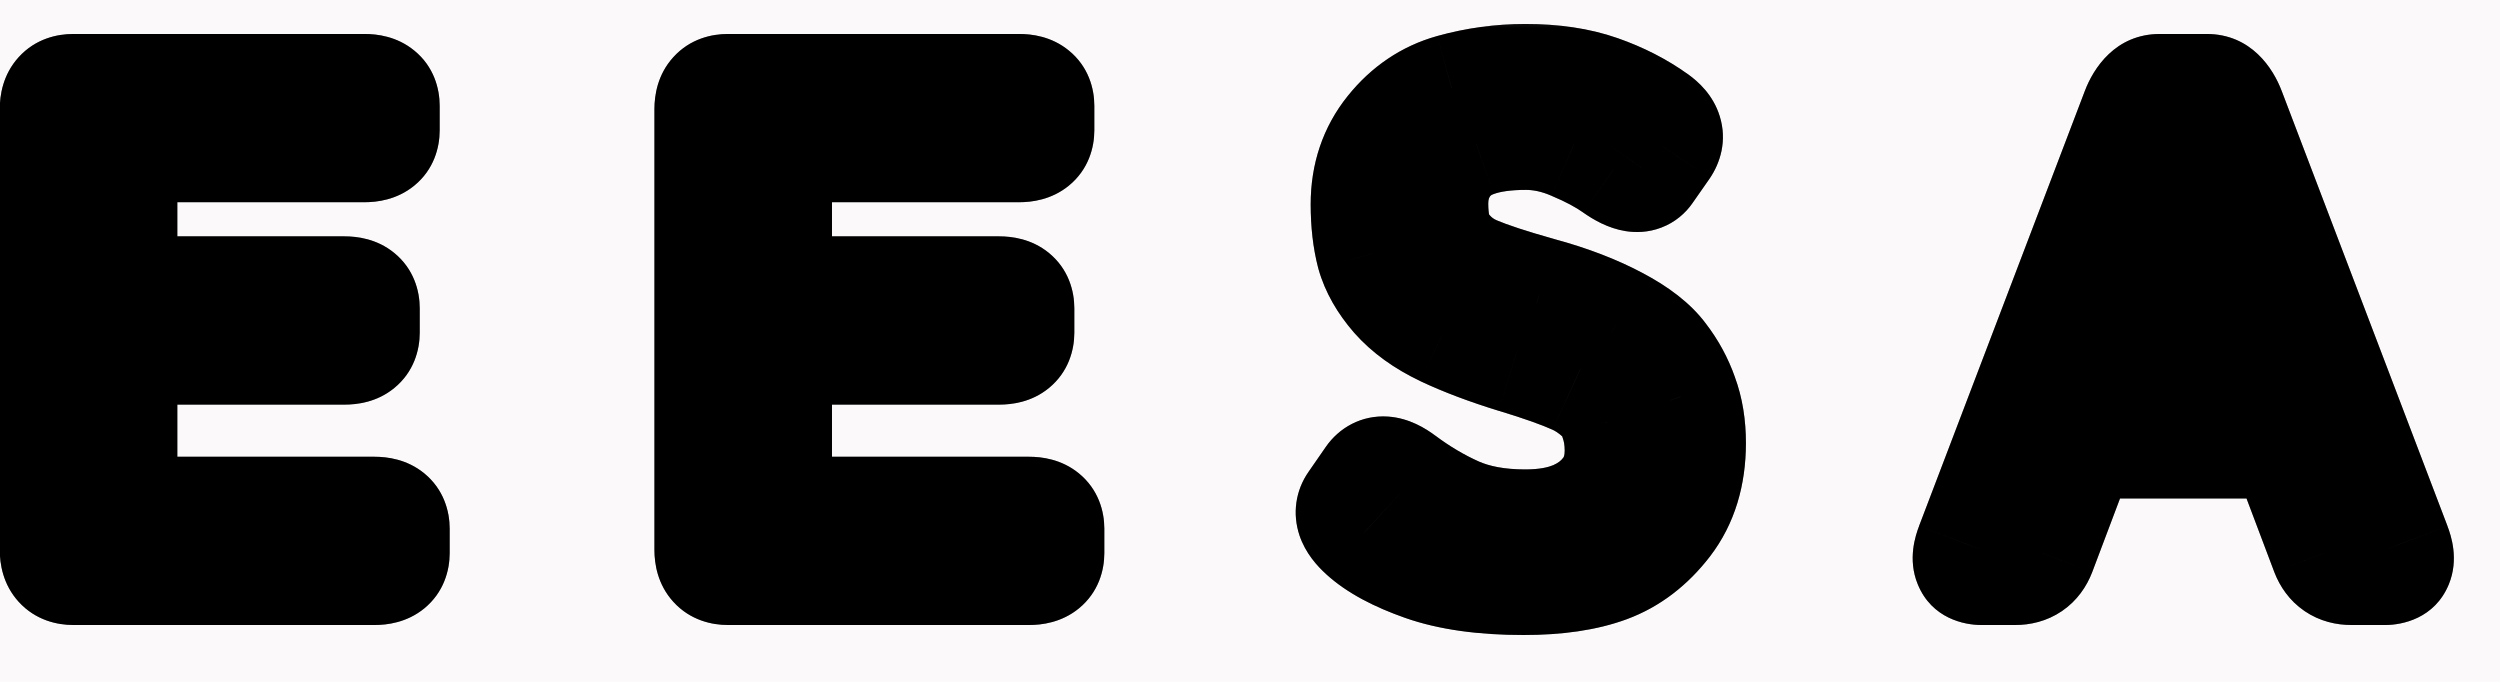 <svg width="44" height="12" viewBox="0 0 44 12" fill="none" xmlns="http://www.w3.org/2000/svg">
<rect width="44" height="12" fill="#FBF9F9"/>
<mask id="path-1-outside-1_1669_162202" maskUnits="userSpaceOnUse" x="-1" y="0" width="45" height="12" fill="black">
<rect fill="white" x="-1" width="45" height="12"/>
<path d="M1.289 10C1.094 10 0.996 9.893 0.996 9.678V1.92C0.996 1.705 1.094 1.598 1.289 1.598H6.416C6.631 1.598 6.738 1.686 6.738 1.861V2.295C6.738 2.471 6.631 2.559 6.416 2.559H2.121V5.16H6.064C6.279 5.16 6.387 5.248 6.387 5.424V5.857C6.387 6.033 6.279 6.121 6.064 6.121H2.121V9.039H6.592C6.807 9.039 6.914 9.127 6.914 9.303V9.736C6.914 9.912 6.807 10 6.592 10H1.289ZM12.81 10C12.615 10 12.518 9.893 12.518 9.678V1.92C12.518 1.705 12.615 1.598 12.81 1.598H17.937C18.152 1.598 18.26 1.686 18.26 1.861V2.295C18.26 2.471 18.152 2.559 17.937 2.559H13.643V5.16H17.586C17.801 5.16 17.908 5.248 17.908 5.424V5.857C17.908 6.033 17.801 6.121 17.586 6.121H13.643V9.039H18.113C18.328 9.039 18.436 9.127 18.436 9.303V9.736C18.436 9.912 18.328 10 18.113 10H12.81ZM24.015 9.367C23.808 9.18 23.754 9.016 23.851 8.875L24.156 8.436C24.262 8.283 24.431 8.295 24.666 8.471C24.974 8.701 25.295 8.891 25.627 9.039C25.963 9.188 26.369 9.262 26.846 9.262C27.197 9.262 27.494 9.209 27.736 9.104C27.978 8.998 28.172 8.848 28.316 8.652C28.465 8.453 28.539 8.213 28.539 7.932C28.539 7.729 28.508 7.541 28.445 7.369C28.387 7.193 28.291 7.047 28.158 6.93C28.025 6.812 27.887 6.721 27.742 6.654C27.504 6.545 27.146 6.418 26.67 6.273C26.197 6.129 25.783 5.973 25.428 5.805C25.076 5.637 24.795 5.434 24.584 5.195C24.377 4.957 24.238 4.713 24.168 4.463C24.101 4.209 24.068 3.92 24.068 3.596C24.068 3.1 24.213 2.672 24.502 2.312C24.791 1.953 25.144 1.715 25.562 1.598C25.984 1.48 26.412 1.422 26.846 1.422C27.342 1.422 27.773 1.486 28.14 1.615C28.508 1.744 28.836 1.912 29.125 2.119C29.328 2.264 29.375 2.416 29.265 2.576L28.967 3.004C28.877 3.133 28.701 3.105 28.439 2.922C28.24 2.781 27.996 2.65 27.707 2.529C27.422 2.404 27.139 2.342 26.857 2.342C26.498 2.342 26.199 2.385 25.961 2.471C25.723 2.553 25.535 2.693 25.398 2.893C25.262 3.092 25.193 3.322 25.193 3.584C25.193 3.748 25.209 3.9 25.24 4.041C25.271 4.178 25.351 4.318 25.48 4.463C25.609 4.607 25.765 4.719 25.949 4.797C26.195 4.902 26.576 5.027 27.092 5.172C27.611 5.312 28.064 5.486 28.451 5.693C28.81 5.885 29.068 6.086 29.224 6.297C29.385 6.504 29.508 6.73 29.594 6.977C29.683 7.219 29.728 7.492 29.728 7.797C29.728 8.352 29.586 8.814 29.301 9.186C29.015 9.557 28.678 9.814 28.287 9.959C27.896 10.104 27.406 10.176 26.816 10.176C26.109 10.176 25.523 10.094 25.058 9.93C24.594 9.766 24.246 9.578 24.015 9.367ZM34.869 10C34.666 10 34.613 9.871 34.711 9.613L37.629 1.955C37.718 1.717 37.847 1.598 38.015 1.598H38.836C39.004 1.598 39.133 1.717 39.222 1.955L42.14 9.613C42.238 9.871 42.185 10 41.982 10H41.385C41.178 10 41.037 9.904 40.963 9.713L40.23 7.773H36.621L35.888 9.713C35.814 9.904 35.674 10 35.467 10H34.869ZM36.99 6.812H39.861L38.965 4.469C38.883 4.25 38.8 4.008 38.718 3.742C38.64 3.477 38.547 3.1 38.437 2.611H38.414C38.304 3.1 38.209 3.477 38.127 3.742C38.049 4.008 37.968 4.25 37.886 4.469L36.99 6.812Z"/>
</mask>
<path d="M1.289 10C1.094 10 0.996 9.893 0.996 9.678V1.92C0.996 1.705 1.094 1.598 1.289 1.598H6.416C6.631 1.598 6.738 1.686 6.738 1.861V2.295C6.738 2.471 6.631 2.559 6.416 2.559H2.121V5.16H6.064C6.279 5.16 6.387 5.248 6.387 5.424V5.857C6.387 6.033 6.279 6.121 6.064 6.121H2.121V9.039H6.592C6.807 9.039 6.914 9.127 6.914 9.303V9.736C6.914 9.912 6.807 10 6.592 10H1.289ZM12.81 10C12.615 10 12.518 9.893 12.518 9.678V1.92C12.518 1.705 12.615 1.598 12.81 1.598H17.937C18.152 1.598 18.26 1.686 18.26 1.861V2.295C18.26 2.471 18.152 2.559 17.937 2.559H13.643V5.16H17.586C17.801 5.16 17.908 5.248 17.908 5.424V5.857C17.908 6.033 17.801 6.121 17.586 6.121H13.643V9.039H18.113C18.328 9.039 18.436 9.127 18.436 9.303V9.736C18.436 9.912 18.328 10 18.113 10H12.81ZM24.015 9.367C23.808 9.18 23.754 9.016 23.851 8.875L24.156 8.436C24.262 8.283 24.431 8.295 24.666 8.471C24.974 8.701 25.295 8.891 25.627 9.039C25.963 9.188 26.369 9.262 26.846 9.262C27.197 9.262 27.494 9.209 27.736 9.104C27.978 8.998 28.172 8.848 28.316 8.652C28.465 8.453 28.539 8.213 28.539 7.932C28.539 7.729 28.508 7.541 28.445 7.369C28.387 7.193 28.291 7.047 28.158 6.93C28.025 6.812 27.887 6.721 27.742 6.654C27.504 6.545 27.146 6.418 26.67 6.273C26.197 6.129 25.783 5.973 25.428 5.805C25.076 5.637 24.795 5.434 24.584 5.195C24.377 4.957 24.238 4.713 24.168 4.463C24.101 4.209 24.068 3.92 24.068 3.596C24.068 3.1 24.213 2.672 24.502 2.312C24.791 1.953 25.144 1.715 25.562 1.598C25.984 1.48 26.412 1.422 26.846 1.422C27.342 1.422 27.773 1.486 28.14 1.615C28.508 1.744 28.836 1.912 29.125 2.119C29.328 2.264 29.375 2.416 29.265 2.576L28.967 3.004C28.877 3.133 28.701 3.105 28.439 2.922C28.24 2.781 27.996 2.65 27.707 2.529C27.422 2.404 27.139 2.342 26.857 2.342C26.498 2.342 26.199 2.385 25.961 2.471C25.723 2.553 25.535 2.693 25.398 2.893C25.262 3.092 25.193 3.322 25.193 3.584C25.193 3.748 25.209 3.9 25.24 4.041C25.271 4.178 25.351 4.318 25.48 4.463C25.609 4.607 25.765 4.719 25.949 4.797C26.195 4.902 26.576 5.027 27.092 5.172C27.611 5.312 28.064 5.486 28.451 5.693C28.81 5.885 29.068 6.086 29.224 6.297C29.385 6.504 29.508 6.73 29.594 6.977C29.683 7.219 29.728 7.492 29.728 7.797C29.728 8.352 29.586 8.814 29.301 9.186C29.015 9.557 28.678 9.814 28.287 9.959C27.896 10.104 27.406 10.176 26.816 10.176C26.109 10.176 25.523 10.094 25.058 9.93C24.594 9.766 24.246 9.578 24.015 9.367ZM34.869 10C34.666 10 34.613 9.871 34.711 9.613L37.629 1.955C37.718 1.717 37.847 1.598 38.015 1.598H38.836C39.004 1.598 39.133 1.717 39.222 1.955L42.14 9.613C42.238 9.871 42.185 10 41.982 10H41.385C41.178 10 41.037 9.904 40.963 9.713L40.23 7.773H36.621L35.888 9.713C35.814 9.904 35.674 10 35.467 10H34.869ZM36.99 6.812H39.861L38.965 4.469C38.883 4.25 38.8 4.008 38.718 3.742C38.64 3.477 38.547 3.1 38.437 2.611H38.414C38.304 3.1 38.209 3.477 38.127 3.742C38.049 4.008 37.968 4.25 37.886 4.469L36.99 6.812Z" fill="#FBF9F9"/>
<path d="M2.121 2.559V1.559H1.121V2.559H2.121ZM2.121 5.16H1.121V6.16H2.121V5.16ZM2.121 6.121V5.121H1.121V6.121H2.121ZM2.121 9.039H1.121V10.039H2.121V9.039ZM1.289 9C1.371 9 1.61 9.027 1.809 9.247C1.993 9.448 1.996 9.653 1.996 9.678H-0.004C-0.004 9.917 0.048 10.283 0.329 10.592C0.627 10.919 1.011 11 1.289 11V9ZM1.996 9.678V1.92H-0.004V9.678H1.996ZM1.996 1.92C1.996 1.944 1.993 2.149 1.809 2.351C1.61 2.571 1.371 2.598 1.289 2.598V0.598C1.011 0.598 0.627 0.678 0.329 1.006C0.048 1.315 -0.004 1.681 -0.004 1.92H1.996ZM1.289 2.598H6.416V0.598H1.289V2.598ZM6.416 2.598C6.413 2.598 6.224 2.601 6.024 2.438C5.786 2.243 5.738 1.986 5.738 1.861H7.738C7.738 1.56 7.637 1.172 7.291 0.89C6.984 0.638 6.634 0.598 6.416 0.598V2.598ZM5.738 1.861V2.295H7.738V1.861H5.738ZM5.738 2.295C5.738 2.17 5.786 1.914 6.024 1.719C6.224 1.555 6.413 1.559 6.416 1.559V3.559C6.634 3.559 6.984 3.518 7.291 3.267C7.637 2.984 7.738 2.596 7.738 2.295H5.738ZM6.416 1.559H2.121V3.559H6.416V1.559ZM1.121 2.559V5.16H3.121V2.559H1.121ZM2.121 6.16H6.064V4.16H2.121V6.16ZM6.064 6.16C6.061 6.16 5.873 6.164 5.673 6C5.435 5.805 5.387 5.549 5.387 5.424H7.387C7.387 5.123 7.285 4.735 6.939 4.452C6.632 4.201 6.283 4.16 6.064 4.16V6.16ZM5.387 5.424V5.857H7.387V5.424H5.387ZM5.387 5.857C5.387 5.732 5.435 5.476 5.673 5.281C5.873 5.118 6.061 5.121 6.064 5.121V7.121C6.283 7.121 6.632 7.081 6.939 6.829C7.285 6.546 7.387 6.158 7.387 5.857H5.387ZM6.064 5.121H2.121V7.121H6.064V5.121ZM1.121 6.121V9.039H3.121V6.121H1.121ZM2.121 10.039H6.592V8.039H2.121V10.039ZM6.592 10.039C6.588 10.039 6.4 10.042 6.2 9.879C5.962 9.684 5.914 9.428 5.914 9.303H7.914C7.914 9.002 7.812 8.614 7.467 8.331C7.16 8.08 6.81 8.039 6.592 8.039V10.039ZM5.914 9.303V9.736H7.914V9.303H5.914ZM5.914 9.736C5.914 9.611 5.962 9.355 6.2 9.16C6.4 8.997 6.588 9 6.592 9V11C6.81 11 7.16 10.959 7.467 10.708C7.812 10.425 7.914 10.037 7.914 9.736H5.914ZM6.592 9H1.289V11H6.592V9ZM13.643 2.559V1.559H12.643V2.559H13.643ZM13.643 5.16H12.643V6.16H13.643V5.16ZM13.643 6.121V5.121H12.643V6.121H13.643ZM13.643 9.039H12.643V10.039H13.643V9.039ZM12.81 9C12.893 9 13.131 9.027 13.331 9.247C13.514 9.448 13.518 9.653 13.518 9.678H11.518C11.518 9.917 11.57 10.283 11.851 10.592C12.148 10.919 12.533 11 12.81 11V9ZM13.518 9.678V1.92H11.518V9.678H13.518ZM13.518 1.92C13.518 1.944 13.514 2.149 13.331 2.351C13.131 2.571 12.893 2.598 12.81 2.598V0.598C12.533 0.598 12.148 0.678 11.851 1.006C11.57 1.315 11.518 1.681 11.518 1.92H13.518ZM12.81 2.598H17.937V0.598H12.81V2.598ZM17.937 2.598C17.934 2.598 17.746 2.601 17.546 2.438C17.308 2.243 17.26 1.986 17.26 1.861H19.26C19.26 1.56 19.158 1.172 18.812 0.89C18.505 0.638 18.156 0.598 17.937 0.598V2.598ZM17.26 1.861V2.295H19.26V1.861H17.26ZM17.26 2.295C17.26 2.17 17.308 1.914 17.546 1.719C17.746 1.555 17.934 1.559 17.937 1.559V3.559C18.156 3.559 18.505 3.518 18.812 3.267C19.158 2.984 19.26 2.596 19.26 2.295H17.26ZM17.937 1.559H13.643V3.559H17.937V1.559ZM12.643 2.559V5.16H14.643V2.559H12.643ZM13.643 6.16H17.586V4.16H13.643V6.16ZM17.586 6.16C17.582 6.16 17.394 6.164 17.194 6C16.956 5.805 16.908 5.549 16.908 5.424H18.908C18.908 5.123 18.806 4.735 18.461 4.452C18.154 4.201 17.804 4.16 17.586 4.16V6.16ZM16.908 5.424V5.857H18.908V5.424H16.908ZM16.908 5.857C16.908 5.732 16.956 5.476 17.194 5.281C17.394 5.118 17.582 5.121 17.586 5.121V7.121C17.804 7.121 18.154 7.081 18.461 6.829C18.806 6.546 18.908 6.158 18.908 5.857H16.908ZM17.586 5.121H13.643V7.121H17.586V5.121ZM12.643 6.121V9.039H14.643V6.121H12.643ZM13.643 10.039H18.113V8.039H13.643V10.039ZM18.113 10.039C18.11 10.039 17.922 10.042 17.722 9.879C17.483 9.684 17.436 9.428 17.436 9.303H19.436C19.436 9.002 19.334 8.614 18.988 8.331C18.681 8.08 18.331 8.039 18.113 8.039V10.039ZM17.436 9.303V9.736H19.436V9.303H17.436ZM17.436 9.736C17.436 9.611 17.483 9.355 17.722 9.16C17.922 8.997 18.11 9 18.113 9V11C18.331 11 18.681 10.959 18.988 10.708C19.334 10.425 19.436 10.037 19.436 9.736H17.436ZM18.113 9H12.81V11H18.113V9ZM24.015 9.367L24.691 8.63L24.687 8.626L24.015 9.367ZM23.851 8.875L24.673 9.445L24.673 9.445L23.851 8.875ZM24.156 8.436L24.978 9.005L24.978 9.005L24.156 8.436ZM24.666 8.471L24.066 9.271L24.067 9.272L24.666 8.471ZM25.627 9.039L25.219 9.952L25.223 9.954L25.627 9.039ZM28.316 8.652L27.514 8.055L27.512 8.057L28.316 8.652ZM28.445 7.369L27.497 7.685L27.501 7.698L27.505 7.711L28.445 7.369ZM27.742 6.654L28.16 5.746L28.159 5.745L27.742 6.654ZM26.67 6.273L26.377 7.23L26.38 7.23L26.67 6.273ZM25.428 5.805L24.997 6.707L25 6.709L25.428 5.805ZM24.584 5.195L23.829 5.851L23.835 5.858L24.584 5.195ZM24.168 4.463L23.2 4.716L23.203 4.725L23.205 4.734L24.168 4.463ZM25.562 1.598L25.295 0.634L25.292 0.635L25.562 1.598ZM29.125 2.119L28.543 2.932L28.545 2.934L29.125 2.119ZM29.265 2.576L30.085 3.149L30.091 3.14L29.265 2.576ZM28.967 3.004L28.147 2.431L28.146 2.432L28.967 3.004ZM28.439 2.922L27.863 3.739L27.865 3.741L28.439 2.922ZM27.707 2.529L27.305 3.445L27.313 3.448L27.32 3.452L27.707 2.529ZM25.961 2.471L26.286 3.416L26.293 3.414L26.3 3.411L25.961 2.471ZM25.24 4.041L24.264 4.258L24.265 4.264L25.24 4.041ZM25.949 4.797L26.343 3.878L26.341 3.877L25.949 4.797ZM27.092 5.172L26.822 6.135L26.83 6.137L27.092 5.172ZM28.451 5.693L27.979 6.575L27.981 6.576L28.451 5.693ZM29.224 6.297L28.421 6.892L28.427 6.9L28.433 6.909L29.224 6.297ZM29.594 6.977L28.649 7.306L28.653 7.315L28.656 7.324L29.594 6.977ZM24.687 8.626C24.64 8.584 24.717 8.635 24.768 8.787C24.797 8.875 24.816 8.991 24.797 9.125C24.778 9.258 24.727 9.367 24.673 9.445L23.03 8.305C22.799 8.637 22.745 9.042 22.87 9.42C22.976 9.736 23.183 9.963 23.344 10.108L24.687 8.626ZM24.673 9.445L24.978 9.005L23.334 7.866L23.03 8.305L24.673 9.445ZM24.978 9.005C24.929 9.076 24.841 9.172 24.702 9.243C24.559 9.316 24.413 9.336 24.294 9.328C24.093 9.314 24.005 9.225 24.066 9.271L25.266 7.671C25.093 7.541 24.803 7.358 24.431 7.332C23.959 7.3 23.566 7.531 23.334 7.866L24.978 9.005ZM24.067 9.272C24.432 9.544 24.816 9.772 25.219 9.952L26.035 8.126C25.774 8.01 25.517 7.858 25.264 7.669L24.067 9.272ZM25.223 9.954C25.718 10.172 26.269 10.262 26.846 10.262V8.262C26.468 8.262 26.208 8.202 26.031 8.124L25.223 9.954ZM26.846 10.262C27.291 10.262 27.733 10.196 28.135 10.02L27.337 8.187C27.255 8.222 27.103 8.262 26.846 8.262V10.262ZM28.135 10.02C28.524 9.851 28.862 9.596 29.12 9.247L27.512 8.057C27.481 8.1 27.433 8.145 27.337 8.187L28.135 10.02ZM29.118 9.25C29.412 8.856 29.539 8.398 29.539 7.932H27.539C27.539 8.027 27.517 8.051 27.514 8.055L29.118 9.25ZM29.539 7.932C29.539 7.625 29.491 7.32 29.385 7.027L27.505 7.711C27.524 7.762 27.539 7.832 27.539 7.932H29.539ZM29.394 7.053C29.282 6.718 29.091 6.419 28.82 6.18L27.496 7.68C27.497 7.68 27.496 7.679 27.495 7.678C27.494 7.677 27.493 7.675 27.492 7.674C27.492 7.673 27.492 7.673 27.492 7.675C27.493 7.676 27.494 7.679 27.497 7.685L29.394 7.053ZM28.82 6.18C28.622 6.005 28.402 5.857 28.16 5.746L27.325 7.563C27.371 7.584 27.429 7.62 27.496 7.68L28.82 6.18ZM28.159 5.745C27.858 5.607 27.449 5.465 26.96 5.316L26.38 7.23C26.844 7.371 27.149 7.483 27.325 7.563L28.159 5.745ZM26.962 5.317C26.524 5.183 26.157 5.043 25.855 4.901L25 6.709C25.409 6.902 25.87 7.074 26.377 7.23L26.962 5.317ZM25.859 4.902C25.602 4.78 25.437 4.651 25.333 4.532L23.835 5.858C24.152 6.217 24.55 6.494 24.997 6.707L25.859 4.902ZM25.339 4.539C25.208 4.389 25.153 4.273 25.131 4.192L23.205 4.734C23.323 5.153 23.546 5.525 23.829 5.851L25.339 4.539ZM25.135 4.21C25.095 4.055 25.068 3.854 25.068 3.596H23.068C23.068 3.986 23.108 4.363 23.2 4.716L25.135 4.21ZM25.068 3.596C25.068 3.309 25.146 3.107 25.281 2.939L23.723 1.686C23.279 2.237 23.068 2.89 23.068 3.596H25.068ZM25.281 2.939C25.448 2.731 25.628 2.618 25.832 2.561L25.292 0.635C24.661 0.812 24.134 1.175 23.723 1.686L25.281 2.939ZM25.83 2.561C26.166 2.468 26.503 2.422 26.846 2.422V0.422C26.321 0.422 25.803 0.493 25.295 0.634L25.83 2.561ZM26.846 2.422C27.258 2.422 27.573 2.476 27.809 2.559L28.472 0.672C27.973 0.497 27.425 0.422 26.846 0.422V2.422ZM27.809 2.559C28.095 2.659 28.337 2.785 28.543 2.932L29.707 1.306C29.334 1.039 28.92 0.829 28.472 0.672L27.809 2.559ZM28.545 2.934C28.544 2.933 28.538 2.929 28.528 2.92C28.517 2.91 28.502 2.895 28.483 2.873C28.446 2.829 28.392 2.751 28.357 2.636C28.319 2.515 28.313 2.385 28.338 2.261C28.361 2.143 28.407 2.06 28.44 2.012L30.091 3.14C30.276 2.869 30.401 2.478 30.268 2.048C30.153 1.672 29.891 1.437 29.705 1.304L28.545 2.934ZM28.446 2.003L28.147 2.431L29.786 3.577L30.085 3.149L28.446 2.003ZM28.146 2.432C28.226 2.318 28.352 2.204 28.526 2.137C28.692 2.074 28.836 2.079 28.921 2.092C29.061 2.114 29.104 2.167 29.014 2.103L27.865 3.741C28.037 3.861 28.298 4.019 28.614 4.068C28.787 4.095 29.008 4.094 29.24 4.005C29.48 3.914 29.663 3.754 29.787 3.576L28.146 2.432ZM29.016 2.105C28.743 1.912 28.431 1.749 28.093 1.607L27.32 3.452C27.56 3.552 27.737 3.65 27.863 3.739L29.016 2.105ZM28.108 1.613C27.71 1.439 27.291 1.342 26.857 1.342V3.342C26.986 3.342 27.133 3.37 27.305 3.445L28.108 1.613ZM26.857 1.342C26.427 1.342 26.004 1.392 25.622 1.53L26.3 3.411C26.394 3.377 26.569 3.342 26.857 3.342V1.342ZM25.635 1.525C25.204 1.674 24.837 1.943 24.574 2.327L26.223 3.458C26.233 3.444 26.241 3.432 26.286 3.416L25.635 1.525ZM24.574 2.327C24.313 2.706 24.193 3.138 24.193 3.584H26.193C26.193 3.507 26.21 3.477 26.223 3.458L24.574 2.327ZM24.193 3.584C24.193 3.811 24.215 4.037 24.264 4.258L26.216 3.824C26.203 3.764 26.193 3.685 26.193 3.584H24.193ZM24.265 4.264C24.346 4.616 24.534 4.904 24.734 5.129L26.227 3.797C26.214 3.783 26.205 3.772 26.199 3.764C26.194 3.757 26.192 3.753 26.193 3.754C26.194 3.756 26.206 3.778 26.215 3.818L24.265 4.264ZM24.734 5.129C24.964 5.386 25.243 5.583 25.558 5.717L26.341 3.877C26.288 3.854 26.255 3.828 26.227 3.797L24.734 5.129ZM25.555 5.716C25.864 5.848 26.297 5.988 26.822 6.135L27.361 4.209C26.855 4.067 26.526 3.956 26.343 3.878L25.555 5.716ZM26.83 6.137C27.293 6.262 27.672 6.411 27.979 6.575L28.923 4.812C28.456 4.562 27.93 4.363 27.353 4.207L26.83 6.137ZM27.981 6.576C28.274 6.732 28.388 6.848 28.421 6.892L30.028 5.702C29.748 5.324 29.346 5.037 28.921 4.811L27.981 6.576ZM28.433 6.909C28.528 7.031 28.599 7.162 28.649 7.306L30.538 6.647C30.416 6.299 30.241 5.977 30.015 5.685L28.433 6.909ZM28.656 7.324C28.698 7.437 28.728 7.59 28.728 7.797H30.728C30.728 7.394 30.669 7 30.531 6.629L28.656 7.324ZM28.728 7.797C28.728 8.173 28.635 8.411 28.508 8.576L30.094 9.795C30.537 9.218 30.728 8.53 30.728 7.797H28.728ZM28.508 8.576C28.323 8.817 28.133 8.95 27.94 9.021L28.634 10.897C29.222 10.679 29.708 10.296 30.094 9.795L28.508 8.576ZM27.94 9.021C27.696 9.111 27.333 9.176 26.816 9.176V11.176C27.479 11.176 28.096 11.096 28.634 10.897L27.94 9.021ZM26.816 9.176C26.178 9.176 25.714 9.101 25.391 8.987L24.726 10.873C25.333 11.087 26.041 11.176 26.816 11.176V9.176ZM25.391 8.987C24.988 8.844 24.781 8.712 24.691 8.63L23.34 10.105C23.711 10.444 24.199 10.687 24.726 10.873L25.391 8.987ZM34.711 9.613L33.776 9.257L33.776 9.259L34.711 9.613ZM37.629 1.955L38.563 2.311L38.564 2.308L37.629 1.955ZM39.222 1.955L38.287 2.308L38.288 2.311L39.222 1.955ZM42.14 9.613L43.075 9.259L43.075 9.257L42.14 9.613ZM40.963 9.713L40.027 10.066L40.03 10.074L40.963 9.713ZM40.23 7.773L41.166 7.42L40.922 6.773H40.23V7.773ZM36.621 7.773V6.773H35.93L35.685 7.42L36.621 7.773ZM35.888 9.713L36.821 10.074L36.824 10.066L35.888 9.713ZM36.99 6.812L36.056 6.455L35.537 7.812H36.99V6.812ZM39.861 6.812V7.812H41.314L40.795 6.455L39.861 6.812ZM38.965 4.469L38.028 4.82L38.031 4.826L38.965 4.469ZM38.718 3.742L37.759 4.024L37.763 4.037L38.718 3.742ZM38.437 2.611L39.413 2.393L39.238 1.611H38.437V2.611ZM38.414 2.611V1.611H37.613L37.438 2.393L38.414 2.611ZM38.127 3.742L37.171 3.447L37.167 3.46L38.127 3.742ZM37.886 4.469L38.821 4.826L38.823 4.82L37.886 4.469ZM34.869 9C34.913 9 35.041 9.005 35.195 9.083C35.371 9.172 35.522 9.327 35.603 9.525C35.674 9.699 35.666 9.842 35.659 9.898C35.652 9.957 35.64 9.984 35.646 9.968L33.776 9.259C33.713 9.424 33.571 9.841 33.752 10.282C34 10.89 34.579 11 34.869 11V9ZM35.645 9.969L38.563 2.311L36.694 1.599L33.776 9.257L35.645 9.969ZM38.564 2.308C38.577 2.273 38.561 2.339 38.471 2.421C38.423 2.466 38.356 2.513 38.269 2.548C38.182 2.583 38.094 2.598 38.015 2.598V0.598C37.227 0.598 36.841 1.209 36.693 1.602L38.564 2.308ZM38.015 2.598H38.836V0.598H38.015V2.598ZM38.836 2.598C38.757 2.598 38.669 2.583 38.582 2.548C38.495 2.513 38.428 2.466 38.38 2.421C38.29 2.339 38.274 2.273 38.287 2.308L40.158 1.602C40.01 1.209 39.624 0.598 38.836 0.598V2.598ZM38.288 2.311L41.206 9.969L43.075 9.257L40.157 1.599L38.288 2.311ZM41.205 9.968C41.212 9.984 41.199 9.957 41.192 9.898C41.186 9.842 41.177 9.699 41.248 9.525C41.33 9.327 41.48 9.172 41.656 9.083C41.81 9.005 41.938 9 41.982 9V11C42.272 11 42.851 10.89 43.1 10.282C43.28 9.841 43.138 9.424 43.075 9.259L41.205 9.968ZM41.982 9H41.385V11H41.982V9ZM41.385 9C41.438 9 41.558 9.014 41.686 9.102C41.816 9.19 41.874 9.298 41.895 9.351L40.03 10.074C40.125 10.319 40.291 10.571 40.561 10.755C40.83 10.938 41.124 11 41.385 11V9ZM41.898 9.36L41.166 7.42L39.295 8.127L40.027 10.066L41.898 9.36ZM40.23 6.773H36.621V8.773H40.23V6.773ZM35.685 7.42L34.953 9.36L36.824 10.066L37.556 8.127L35.685 7.42ZM34.956 9.351C34.977 9.298 35.035 9.19 35.165 9.102C35.293 9.014 35.413 9 35.467 9V11C35.727 11 36.021 10.938 36.29 10.755C36.56 10.571 36.726 10.319 36.821 10.074L34.956 9.351ZM35.467 9H34.869V11H35.467V9ZM36.99 7.812H39.861V5.812H36.99V7.812ZM40.795 6.455L39.899 4.111L38.031 4.826L38.927 7.17L40.795 6.455ZM39.901 4.118C39.827 3.92 39.751 3.697 39.674 3.447L37.763 4.037C37.85 4.318 37.938 4.58 38.028 4.82L39.901 4.118ZM39.678 3.46C39.609 3.226 39.521 2.874 39.413 2.393L37.461 2.83C37.572 3.325 37.672 3.727 37.759 4.024L39.678 3.46ZM38.437 1.611H38.414V3.611H38.437V1.611ZM37.438 2.393C37.331 2.872 37.242 3.219 37.171 3.447L39.082 4.037C39.176 3.734 39.278 3.327 39.39 2.83L37.438 2.393ZM37.167 3.46C37.095 3.707 37.022 3.925 36.95 4.118L38.823 4.82C38.915 4.575 39.002 4.309 39.086 4.024L37.167 3.46ZM36.953 4.111L36.056 6.455L37.924 7.17L38.821 4.826L36.953 4.111Z" fill="black" mask="url(#path-1-outside-1_1669_162202)"/>
<path d="M2.121 2.559V1.559H1.121V2.559H2.121ZM2.121 5.16H1.121V6.16H2.121V5.16ZM2.121 6.121V5.121H1.121V6.121H2.121ZM2.121 9.039H1.121V10.039H2.121V9.039ZM1.289 9C1.371 9 1.61 9.027 1.809 9.247C1.993 9.448 1.996 9.653 1.996 9.678H-0.004C-0.004 9.917 0.048 10.283 0.329 10.592C0.627 10.919 1.011 11 1.289 11V9ZM1.996 9.678V1.92H-0.004V9.678H1.996ZM1.996 1.92C1.996 1.944 1.993 2.149 1.809 2.351C1.61 2.571 1.371 2.598 1.289 2.598V0.598C1.011 0.598 0.627 0.678 0.329 1.006C0.048 1.315 -0.004 1.681 -0.004 1.92H1.996ZM1.289 2.598H6.416V0.598H1.289V2.598ZM6.416 2.598C6.413 2.598 6.224 2.601 6.024 2.438C5.786 2.243 5.738 1.986 5.738 1.861H7.738C7.738 1.56 7.637 1.172 7.291 0.89C6.984 0.638 6.634 0.598 6.416 0.598V2.598ZM5.738 1.861V2.295H7.738V1.861H5.738ZM5.738 2.295C5.738 2.17 5.786 1.914 6.024 1.719C6.224 1.555 6.413 1.559 6.416 1.559V3.559C6.634 3.559 6.984 3.518 7.291 3.267C7.637 2.984 7.738 2.596 7.738 2.295H5.738ZM6.416 1.559H2.121V3.559H6.416V1.559ZM1.121 2.559V5.16H3.121V2.559H1.121ZM2.121 6.16H6.064V4.16H2.121V6.16ZM6.064 6.16C6.061 6.16 5.873 6.164 5.673 6C5.435 5.805 5.387 5.549 5.387 5.424H7.387C7.387 5.123 7.285 4.735 6.939 4.452C6.632 4.201 6.283 4.16 6.064 4.16V6.16ZM5.387 5.424V5.857H7.387V5.424H5.387ZM5.387 5.857C5.387 5.732 5.435 5.476 5.673 5.281C5.873 5.118 6.061 5.121 6.064 5.121V7.121C6.283 7.121 6.632 7.081 6.939 6.829C7.285 6.546 7.387 6.158 7.387 5.857H5.387ZM6.064 5.121H2.121V7.121H6.064V5.121ZM1.121 6.121V9.039H3.121V6.121H1.121ZM2.121 10.039H6.592V8.039H2.121V10.039ZM6.592 10.039C6.588 10.039 6.4 10.042 6.2 9.879C5.962 9.684 5.914 9.428 5.914 9.303H7.914C7.914 9.002 7.812 8.614 7.467 8.331C7.16 8.08 6.81 8.039 6.592 8.039V10.039ZM5.914 9.303V9.736H7.914V9.303H5.914ZM5.914 9.736C5.914 9.611 5.962 9.355 6.2 9.16C6.4 8.997 6.588 9 6.592 9V11C6.81 11 7.16 10.959 7.467 10.708C7.812 10.425 7.914 10.037 7.914 9.736H5.914ZM6.592 9H1.289V11H6.592V9ZM13.643 2.559V1.559H12.643V2.559H13.643ZM13.643 5.16H12.643V6.16H13.643V5.16ZM13.643 6.121V5.121H12.643V6.121H13.643ZM13.643 9.039H12.643V10.039H13.643V9.039ZM12.81 9C12.893 9 13.131 9.027 13.331 9.247C13.514 9.448 13.518 9.653 13.518 9.678H11.518C11.518 9.917 11.57 10.283 11.851 10.592C12.148 10.919 12.533 11 12.81 11V9ZM13.518 9.678V1.92H11.518V9.678H13.518ZM13.518 1.92C13.518 1.944 13.514 2.149 13.331 2.351C13.131 2.571 12.893 2.598 12.81 2.598V0.598C12.533 0.598 12.148 0.678 11.851 1.006C11.57 1.315 11.518 1.681 11.518 1.92H13.518ZM12.81 2.598H17.937V0.598H12.81V2.598ZM17.937 2.598C17.934 2.598 17.746 2.601 17.546 2.438C17.308 2.243 17.26 1.986 17.26 1.861H19.26C19.26 1.56 19.158 1.172 18.812 0.89C18.505 0.638 18.156 0.598 17.937 0.598V2.598ZM17.26 1.861V2.295H19.26V1.861H17.26ZM17.26 2.295C17.26 2.17 17.308 1.914 17.546 1.719C17.746 1.555 17.934 1.559 17.937 1.559V3.559C18.156 3.559 18.505 3.518 18.812 3.267C19.158 2.984 19.26 2.596 19.26 2.295H17.26ZM17.937 1.559H13.643V3.559H17.937V1.559ZM12.643 2.559V5.16H14.643V2.559H12.643ZM13.643 6.16H17.586V4.16H13.643V6.16ZM17.586 6.16C17.582 6.16 17.394 6.164 17.194 6C16.956 5.805 16.908 5.549 16.908 5.424H18.908C18.908 5.123 18.806 4.735 18.461 4.452C18.154 4.201 17.804 4.16 17.586 4.16V6.16ZM16.908 5.424V5.857H18.908V5.424H16.908ZM16.908 5.857C16.908 5.732 16.956 5.476 17.194 5.281C17.394 5.118 17.582 5.121 17.586 5.121V7.121C17.804 7.121 18.154 7.081 18.461 6.829C18.806 6.546 18.908 6.158 18.908 5.857H16.908ZM17.586 5.121H13.643V7.121H17.586V5.121ZM12.643 6.121V9.039H14.643V6.121H12.643ZM13.643 10.039H18.113V8.039H13.643V10.039ZM18.113 10.039C18.11 10.039 17.922 10.042 17.722 9.879C17.483 9.684 17.436 9.428 17.436 9.303H19.436C19.436 9.002 19.334 8.614 18.988 8.331C18.681 8.08 18.331 8.039 18.113 8.039V10.039ZM17.436 9.303V9.736H19.436V9.303H17.436ZM17.436 9.736C17.436 9.611 17.483 9.355 17.722 9.16C17.922 8.997 18.11 9 18.113 9V11C18.331 11 18.681 10.959 18.988 10.708C19.334 10.425 19.436 10.037 19.436 9.736H17.436ZM18.113 9H12.81V11H18.113V9ZM24.015 9.367L24.691 8.63L24.687 8.626L24.015 9.367ZM23.851 8.875L24.673 9.445L24.673 9.445L23.851 8.875ZM24.156 8.436L24.978 9.005L24.978 9.005L24.156 8.436ZM24.666 8.471L24.066 9.271L24.067 9.272L24.666 8.471ZM25.627 9.039L25.219 9.952L25.223 9.954L25.627 9.039ZM28.316 8.652L27.514 8.055L27.512 8.057L28.316 8.652ZM28.445 7.369L27.497 7.685L27.501 7.698L27.505 7.711L28.445 7.369ZM27.742 6.654L28.16 5.746L28.159 5.745L27.742 6.654ZM26.67 6.273L26.377 7.23L26.38 7.23L26.67 6.273ZM25.428 5.805L24.997 6.707L25 6.709L25.428 5.805ZM24.584 5.195L23.829 5.851L23.835 5.858L24.584 5.195ZM24.168 4.463L23.2 4.716L23.203 4.725L23.205 4.734L24.168 4.463ZM25.562 1.598L25.295 0.634L25.292 0.635L25.562 1.598ZM29.125 2.119L28.543 2.932L28.545 2.934L29.125 2.119ZM29.265 2.576L30.085 3.149L30.091 3.14L29.265 2.576ZM28.967 3.004L28.147 2.431L28.146 2.432L28.967 3.004ZM28.439 2.922L27.863 3.739L27.865 3.741L28.439 2.922ZM27.707 2.529L27.305 3.445L27.313 3.448L27.32 3.452L27.707 2.529ZM25.961 2.471L26.286 3.416L26.293 3.414L26.3 3.411L25.961 2.471ZM25.24 4.041L24.264 4.258L24.265 4.264L25.24 4.041ZM25.949 4.797L26.343 3.878L26.341 3.877L25.949 4.797ZM27.092 5.172L26.822 6.135L26.83 6.137L27.092 5.172ZM28.451 5.693L27.979 6.575L27.981 6.576L28.451 5.693ZM29.224 6.297L28.421 6.892L28.427 6.9L28.433 6.909L29.224 6.297ZM29.594 6.977L28.649 7.306L28.653 7.315L28.656 7.324L29.594 6.977ZM24.687 8.626C24.64 8.584 24.717 8.635 24.768 8.787C24.797 8.875 24.816 8.991 24.797 9.125C24.778 9.258 24.727 9.367 24.673 9.445L23.03 8.305C22.799 8.637 22.745 9.042 22.87 9.42C22.976 9.736 23.183 9.963 23.344 10.108L24.687 8.626ZM24.673 9.445L24.978 9.005L23.334 7.866L23.03 8.305L24.673 9.445ZM24.978 9.005C24.929 9.076 24.841 9.172 24.702 9.243C24.559 9.316 24.413 9.336 24.294 9.328C24.093 9.314 24.005 9.225 24.066 9.271L25.266 7.671C25.093 7.541 24.803 7.358 24.431 7.332C23.959 7.3 23.566 7.531 23.334 7.866L24.978 9.005ZM24.067 9.272C24.432 9.544 24.816 9.772 25.219 9.952L26.035 8.126C25.774 8.01 25.517 7.858 25.264 7.669L24.067 9.272ZM25.223 9.954C25.718 10.172 26.269 10.262 26.846 10.262V8.262C26.468 8.262 26.208 8.202 26.031 8.124L25.223 9.954ZM26.846 10.262C27.291 10.262 27.733 10.196 28.135 10.02L27.337 8.187C27.255 8.222 27.103 8.262 26.846 8.262V10.262ZM28.135 10.02C28.524 9.851 28.862 9.596 29.12 9.247L27.512 8.057C27.481 8.1 27.433 8.145 27.337 8.187L28.135 10.02ZM29.118 9.25C29.412 8.856 29.539 8.398 29.539 7.932H27.539C27.539 8.027 27.517 8.051 27.514 8.055L29.118 9.25ZM29.539 7.932C29.539 7.625 29.491 7.32 29.385 7.027L27.505 7.711C27.524 7.762 27.539 7.832 27.539 7.932H29.539ZM29.394 7.053C29.282 6.718 29.091 6.419 28.82 6.18L27.496 7.68C27.497 7.68 27.496 7.679 27.495 7.678C27.494 7.677 27.493 7.675 27.492 7.674C27.492 7.673 27.492 7.673 27.492 7.675C27.493 7.676 27.494 7.679 27.497 7.685L29.394 7.053ZM28.82 6.18C28.622 6.005 28.402 5.857 28.16 5.746L27.325 7.563C27.371 7.584 27.429 7.62 27.496 7.68L28.82 6.18ZM28.159 5.745C27.858 5.607 27.449 5.465 26.96 5.316L26.38 7.23C26.844 7.371 27.149 7.483 27.325 7.563L28.159 5.745ZM26.962 5.317C26.524 5.183 26.157 5.043 25.855 4.901L25 6.709C25.409 6.902 25.87 7.074 26.377 7.23L26.962 5.317ZM25.859 4.902C25.602 4.78 25.437 4.651 25.333 4.532L23.835 5.858C24.152 6.217 24.55 6.494 24.997 6.707L25.859 4.902ZM25.339 4.539C25.208 4.389 25.153 4.273 25.131 4.192L23.205 4.734C23.323 5.153 23.546 5.525 23.829 5.851L25.339 4.539ZM25.135 4.21C25.095 4.055 25.068 3.854 25.068 3.596H23.068C23.068 3.986 23.108 4.363 23.2 4.716L25.135 4.21ZM25.068 3.596C25.068 3.309 25.146 3.107 25.281 2.939L23.723 1.686C23.279 2.237 23.068 2.89 23.068 3.596H25.068ZM25.281 2.939C25.448 2.731 25.628 2.618 25.832 2.561L25.292 0.635C24.661 0.812 24.134 1.175 23.723 1.686L25.281 2.939ZM25.83 2.561C26.166 2.468 26.503 2.422 26.846 2.422V0.422C26.321 0.422 25.803 0.493 25.295 0.634L25.83 2.561ZM26.846 2.422C27.258 2.422 27.573 2.476 27.809 2.559L28.472 0.672C27.973 0.497 27.425 0.422 26.846 0.422V2.422ZM27.809 2.559C28.095 2.659 28.337 2.785 28.543 2.932L29.707 1.306C29.334 1.039 28.92 0.829 28.472 0.672L27.809 2.559ZM28.545 2.934C28.544 2.933 28.538 2.929 28.528 2.92C28.517 2.91 28.502 2.895 28.483 2.873C28.446 2.829 28.392 2.751 28.357 2.636C28.319 2.515 28.313 2.385 28.338 2.261C28.361 2.143 28.407 2.06 28.44 2.012L30.091 3.14C30.276 2.869 30.401 2.478 30.268 2.048C30.153 1.672 29.891 1.437 29.705 1.304L28.545 2.934ZM28.446 2.003L28.147 2.431L29.786 3.577L30.085 3.149L28.446 2.003ZM28.146 2.432C28.226 2.318 28.352 2.204 28.526 2.137C28.692 2.074 28.836 2.079 28.921 2.092C29.061 2.114 29.104 2.167 29.014 2.103L27.865 3.741C28.037 3.861 28.298 4.019 28.614 4.068C28.787 4.095 29.008 4.094 29.24 4.005C29.48 3.914 29.663 3.754 29.787 3.576L28.146 2.432ZM29.016 2.105C28.743 1.912 28.431 1.749 28.093 1.607L27.32 3.452C27.56 3.552 27.737 3.65 27.863 3.739L29.016 2.105ZM28.108 1.613C27.71 1.439 27.291 1.342 26.857 1.342V3.342C26.986 3.342 27.133 3.37 27.305 3.445L28.108 1.613ZM26.857 1.342C26.427 1.342 26.004 1.392 25.622 1.53L26.3 3.411C26.394 3.377 26.569 3.342 26.857 3.342V1.342ZM25.635 1.525C25.204 1.674 24.837 1.943 24.574 2.327L26.223 3.458C26.233 3.444 26.241 3.432 26.286 3.416L25.635 1.525ZM24.574 2.327C24.313 2.706 24.193 3.138 24.193 3.584H26.193C26.193 3.507 26.21 3.477 26.223 3.458L24.574 2.327ZM24.193 3.584C24.193 3.811 24.215 4.037 24.264 4.258L26.216 3.824C26.203 3.764 26.193 3.685 26.193 3.584H24.193ZM24.265 4.264C24.346 4.616 24.534 4.904 24.734 5.129L26.227 3.797C26.214 3.783 26.205 3.772 26.199 3.764C26.194 3.757 26.192 3.753 26.193 3.754C26.194 3.756 26.206 3.778 26.215 3.818L24.265 4.264ZM24.734 5.129C24.964 5.386 25.243 5.583 25.558 5.717L26.341 3.877C26.288 3.854 26.255 3.828 26.227 3.797L24.734 5.129ZM25.555 5.716C25.864 5.848 26.297 5.988 26.822 6.135L27.361 4.209C26.855 4.067 26.526 3.956 26.343 3.878L25.555 5.716ZM26.83 6.137C27.293 6.262 27.672 6.411 27.979 6.575L28.923 4.812C28.456 4.562 27.93 4.363 27.353 4.207L26.83 6.137ZM27.981 6.576C28.274 6.732 28.388 6.848 28.421 6.892L30.028 5.702C29.748 5.324 29.346 5.037 28.921 4.811L27.981 6.576ZM28.433 6.909C28.528 7.031 28.599 7.162 28.649 7.306L30.538 6.647C30.416 6.299 30.241 5.977 30.015 5.685L28.433 6.909ZM28.656 7.324C28.698 7.437 28.728 7.59 28.728 7.797H30.728C30.728 7.394 30.669 7 30.531 6.629L28.656 7.324ZM28.728 7.797C28.728 8.173 28.635 8.411 28.508 8.576L30.094 9.795C30.537 9.218 30.728 8.53 30.728 7.797H28.728ZM28.508 8.576C28.323 8.817 28.133 8.95 27.94 9.021L28.634 10.897C29.222 10.679 29.708 10.296 30.094 9.795L28.508 8.576ZM27.94 9.021C27.696 9.111 27.333 9.176 26.816 9.176V11.176C27.479 11.176 28.096 11.096 28.634 10.897L27.94 9.021ZM26.816 9.176C26.178 9.176 25.714 9.101 25.391 8.987L24.726 10.873C25.333 11.087 26.041 11.176 26.816 11.176V9.176ZM25.391 8.987C24.988 8.844 24.781 8.712 24.691 8.63L23.34 10.105C23.711 10.444 24.199 10.687 24.726 10.873L25.391 8.987ZM34.711 9.613L33.776 9.257L33.776 9.259L34.711 9.613ZM37.629 1.955L38.563 2.311L38.564 2.308L37.629 1.955ZM39.222 1.955L38.287 2.308L38.288 2.311L39.222 1.955ZM42.14 9.613L43.075 9.259L43.075 9.257L42.14 9.613ZM40.963 9.713L40.027 10.066L40.03 10.074L40.963 9.713ZM40.23 7.773L41.166 7.42L40.922 6.773H40.23V7.773ZM36.621 7.773V6.773H35.93L35.685 7.42L36.621 7.773ZM35.888 9.713L36.821 10.074L36.824 10.066L35.888 9.713ZM36.99 6.812L36.056 6.455L35.537 7.812H36.99V6.812ZM39.861 6.812V7.812H41.314L40.795 6.455L39.861 6.812ZM38.965 4.469L38.028 4.82L38.031 4.826L38.965 4.469ZM38.718 3.742L37.759 4.024L37.763 4.037L38.718 3.742ZM38.437 2.611L39.413 2.393L39.238 1.611H38.437V2.611ZM38.414 2.611V1.611H37.613L37.438 2.393L38.414 2.611ZM38.127 3.742L37.171 3.447L37.167 3.46L38.127 3.742ZM37.886 4.469L38.821 4.826L38.823 4.82L37.886 4.469ZM34.869 9C34.913 9 35.041 9.005 35.195 9.083C35.371 9.172 35.522 9.327 35.603 9.525C35.674 9.699 35.666 9.842 35.659 9.898C35.652 9.957 35.64 9.984 35.646 9.968L33.776 9.259C33.713 9.424 33.571 9.841 33.752 10.282C34 10.89 34.579 11 34.869 11V9ZM35.645 9.969L38.563 2.311L36.694 1.599L33.776 9.257L35.645 9.969ZM38.564 2.308C38.577 2.273 38.561 2.339 38.471 2.421C38.423 2.466 38.356 2.513 38.269 2.548C38.182 2.583 38.094 2.598 38.015 2.598V0.598C37.227 0.598 36.841 1.209 36.693 1.602L38.564 2.308ZM38.015 2.598H38.836V0.598H38.015V2.598ZM38.836 2.598C38.757 2.598 38.669 2.583 38.582 2.548C38.495 2.513 38.428 2.466 38.38 2.421C38.29 2.339 38.274 2.273 38.287 2.308L40.158 1.602C40.01 1.209 39.624 0.598 38.836 0.598V2.598ZM38.288 2.311L41.206 9.969L43.075 9.257L40.157 1.599L38.288 2.311ZM41.205 9.968C41.212 9.984 41.199 9.957 41.192 9.898C41.186 9.842 41.177 9.699 41.248 9.525C41.33 9.327 41.48 9.172 41.656 9.083C41.81 9.005 41.938 9 41.982 9V11C42.272 11 42.851 10.89 43.1 10.282C43.28 9.841 43.138 9.424 43.075 9.259L41.205 9.968ZM41.982 9H41.385V11H41.982V9ZM41.385 9C41.438 9 41.558 9.014 41.686 9.102C41.816 9.19 41.874 9.298 41.895 9.351L40.03 10.074C40.125 10.319 40.291 10.571 40.561 10.755C40.83 10.938 41.124 11 41.385 11V9ZM41.898 9.36L41.166 7.42L39.295 8.127L40.027 10.066L41.898 9.36ZM40.23 6.773H36.621V8.773H40.23V6.773ZM35.685 7.42L34.953 9.36L36.824 10.066L37.556 8.127L35.685 7.42ZM34.956 9.351C34.977 9.298 35.035 9.19 35.165 9.102C35.293 9.014 35.413 9 35.467 9V11C35.727 11 36.021 10.938 36.29 10.755C36.56 10.571 36.726 10.319 36.821 10.074L34.956 9.351ZM35.467 9H34.869V11H35.467V9ZM36.99 7.812H39.861V5.812H36.99V7.812ZM40.795 6.455L39.899 4.111L38.031 4.826L38.927 7.17L40.795 6.455ZM39.901 4.118C39.827 3.92 39.751 3.697 39.674 3.447L37.763 4.037C37.85 4.318 37.938 4.58 38.028 4.82L39.901 4.118ZM39.678 3.46C39.609 3.226 39.521 2.874 39.413 2.393L37.461 2.83C37.572 3.325 37.672 3.727 37.759 4.024L39.678 3.46ZM38.437 1.611H38.414V3.611H38.437V1.611ZM37.438 2.393C37.331 2.872 37.242 3.219 37.171 3.447L39.082 4.037C39.176 3.734 39.278 3.327 39.39 2.83L37.438 2.393ZM37.167 3.46C37.095 3.707 37.022 3.925 36.95 4.118L38.823 4.82C38.915 4.575 39.002 4.309 39.086 4.024L37.167 3.46ZM36.953 4.111L36.056 6.455L37.924 7.17L38.821 4.826L36.953 4.111Z" fill="black" fill-opacity="0.2" mask="url(#path-1-outside-1_1669_162202)"/>
<path d="M2.121 2.559V1.559H1.121V2.559H2.121ZM2.121 5.16H1.121V6.16H2.121V5.16ZM2.121 6.121V5.121H1.121V6.121H2.121ZM2.121 9.039H1.121V10.039H2.121V9.039ZM1.289 9C1.371 9 1.61 9.027 1.809 9.247C1.993 9.448 1.996 9.653 1.996 9.678H-0.004C-0.004 9.917 0.048 10.283 0.329 10.592C0.627 10.919 1.011 11 1.289 11V9ZM1.996 9.678V1.92H-0.004V9.678H1.996ZM1.996 1.92C1.996 1.944 1.993 2.149 1.809 2.351C1.61 2.571 1.371 2.598 1.289 2.598V0.598C1.011 0.598 0.627 0.678 0.329 1.006C0.048 1.315 -0.004 1.681 -0.004 1.92H1.996ZM1.289 2.598H6.416V0.598H1.289V2.598ZM6.416 2.598C6.413 2.598 6.224 2.601 6.024 2.438C5.786 2.243 5.738 1.986 5.738 1.861H7.738C7.738 1.56 7.637 1.172 7.291 0.89C6.984 0.638 6.634 0.598 6.416 0.598V2.598ZM5.738 1.861V2.295H7.738V1.861H5.738ZM5.738 2.295C5.738 2.17 5.786 1.914 6.024 1.719C6.224 1.555 6.413 1.559 6.416 1.559V3.559C6.634 3.559 6.984 3.518 7.291 3.267C7.637 2.984 7.738 2.596 7.738 2.295H5.738ZM6.416 1.559H2.121V3.559H6.416V1.559ZM1.121 2.559V5.16H3.121V2.559H1.121ZM2.121 6.16H6.064V4.16H2.121V6.16ZM6.064 6.16C6.061 6.16 5.873 6.164 5.673 6C5.435 5.805 5.387 5.549 5.387 5.424H7.387C7.387 5.123 7.285 4.735 6.939 4.452C6.632 4.201 6.283 4.16 6.064 4.16V6.16ZM5.387 5.424V5.857H7.387V5.424H5.387ZM5.387 5.857C5.387 5.732 5.435 5.476 5.673 5.281C5.873 5.118 6.061 5.121 6.064 5.121V7.121C6.283 7.121 6.632 7.081 6.939 6.829C7.285 6.546 7.387 6.158 7.387 5.857H5.387ZM6.064 5.121H2.121V7.121H6.064V5.121ZM1.121 6.121V9.039H3.121V6.121H1.121ZM2.121 10.039H6.592V8.039H2.121V10.039ZM6.592 10.039C6.588 10.039 6.4 10.042 6.2 9.879C5.962 9.684 5.914 9.428 5.914 9.303H7.914C7.914 9.002 7.812 8.614 7.467 8.331C7.16 8.08 6.81 8.039 6.592 8.039V10.039ZM5.914 9.303V9.736H7.914V9.303H5.914ZM5.914 9.736C5.914 9.611 5.962 9.355 6.2 9.16C6.4 8.997 6.588 9 6.592 9V11C6.81 11 7.16 10.959 7.467 10.708C7.812 10.425 7.914 10.037 7.914 9.736H5.914ZM6.592 9H1.289V11H6.592V9ZM13.643 2.559V1.559H12.643V2.559H13.643ZM13.643 5.16H12.643V6.16H13.643V5.16ZM13.643 6.121V5.121H12.643V6.121H13.643ZM13.643 9.039H12.643V10.039H13.643V9.039ZM12.81 9C12.893 9 13.131 9.027 13.331 9.247C13.514 9.448 13.518 9.653 13.518 9.678H11.518C11.518 9.917 11.57 10.283 11.851 10.592C12.148 10.919 12.533 11 12.81 11V9ZM13.518 9.678V1.92H11.518V9.678H13.518ZM13.518 1.92C13.518 1.944 13.514 2.149 13.331 2.351C13.131 2.571 12.893 2.598 12.81 2.598V0.598C12.533 0.598 12.148 0.678 11.851 1.006C11.57 1.315 11.518 1.681 11.518 1.92H13.518ZM12.81 2.598H17.937V0.598H12.81V2.598ZM17.937 2.598C17.934 2.598 17.746 2.601 17.546 2.438C17.308 2.243 17.26 1.986 17.26 1.861H19.26C19.26 1.56 19.158 1.172 18.812 0.89C18.505 0.638 18.156 0.598 17.937 0.598V2.598ZM17.26 1.861V2.295H19.26V1.861H17.26ZM17.26 2.295C17.26 2.17 17.308 1.914 17.546 1.719C17.746 1.555 17.934 1.559 17.937 1.559V3.559C18.156 3.559 18.505 3.518 18.812 3.267C19.158 2.984 19.26 2.596 19.26 2.295H17.26ZM17.937 1.559H13.643V3.559H17.937V1.559ZM12.643 2.559V5.16H14.643V2.559H12.643ZM13.643 6.16H17.586V4.16H13.643V6.16ZM17.586 6.16C17.582 6.16 17.394 6.164 17.194 6C16.956 5.805 16.908 5.549 16.908 5.424H18.908C18.908 5.123 18.806 4.735 18.461 4.452C18.154 4.201 17.804 4.16 17.586 4.16V6.16ZM16.908 5.424V5.857H18.908V5.424H16.908ZM16.908 5.857C16.908 5.732 16.956 5.476 17.194 5.281C17.394 5.118 17.582 5.121 17.586 5.121V7.121C17.804 7.121 18.154 7.081 18.461 6.829C18.806 6.546 18.908 6.158 18.908 5.857H16.908ZM17.586 5.121H13.643V7.121H17.586V5.121ZM12.643 6.121V9.039H14.643V6.121H12.643ZM13.643 10.039H18.113V8.039H13.643V10.039ZM18.113 10.039C18.11 10.039 17.922 10.042 17.722 9.879C17.483 9.684 17.436 9.428 17.436 9.303H19.436C19.436 9.002 19.334 8.614 18.988 8.331C18.681 8.08 18.331 8.039 18.113 8.039V10.039ZM17.436 9.303V9.736H19.436V9.303H17.436ZM17.436 9.736C17.436 9.611 17.483 9.355 17.722 9.16C17.922 8.997 18.11 9 18.113 9V11C18.331 11 18.681 10.959 18.988 10.708C19.334 10.425 19.436 10.037 19.436 9.736H17.436ZM18.113 9H12.81V11H18.113V9ZM24.015 9.367L24.691 8.63L24.687 8.626L24.015 9.367ZM23.851 8.875L24.673 9.445L24.673 9.445L23.851 8.875ZM24.156 8.436L24.978 9.005L24.978 9.005L24.156 8.436ZM24.666 8.471L24.066 9.271L24.067 9.272L24.666 8.471ZM25.627 9.039L25.219 9.952L25.223 9.954L25.627 9.039ZM28.316 8.652L27.514 8.055L27.512 8.057L28.316 8.652ZM28.445 7.369L27.497 7.685L27.501 7.698L27.505 7.711L28.445 7.369ZM27.742 6.654L28.16 5.746L28.159 5.745L27.742 6.654ZM26.67 6.273L26.377 7.23L26.38 7.23L26.67 6.273ZM25.428 5.805L24.997 6.707L25 6.709L25.428 5.805ZM24.584 5.195L23.829 5.851L23.835 5.858L24.584 5.195ZM24.168 4.463L23.2 4.716L23.203 4.725L23.205 4.734L24.168 4.463ZM25.562 1.598L25.295 0.634L25.292 0.635L25.562 1.598ZM29.125 2.119L28.543 2.932L28.545 2.934L29.125 2.119ZM29.265 2.576L30.085 3.149L30.091 3.14L29.265 2.576ZM28.967 3.004L28.147 2.431L28.146 2.432L28.967 3.004ZM28.439 2.922L27.863 3.739L27.865 3.741L28.439 2.922ZM27.707 2.529L27.305 3.445L27.313 3.448L27.32 3.452L27.707 2.529ZM25.961 2.471L26.286 3.416L26.293 3.414L26.3 3.411L25.961 2.471ZM25.24 4.041L24.264 4.258L24.265 4.264L25.24 4.041ZM25.949 4.797L26.343 3.878L26.341 3.877L25.949 4.797ZM27.092 5.172L26.822 6.135L26.83 6.137L27.092 5.172ZM28.451 5.693L27.979 6.575L27.981 6.576L28.451 5.693ZM29.224 6.297L28.421 6.892L28.427 6.9L28.433 6.909L29.224 6.297ZM29.594 6.977L28.649 7.306L28.653 7.315L28.656 7.324L29.594 6.977ZM24.687 8.626C24.64 8.584 24.717 8.635 24.768 8.787C24.797 8.875 24.816 8.991 24.797 9.125C24.778 9.258 24.727 9.367 24.673 9.445L23.03 8.305C22.799 8.637 22.745 9.042 22.87 9.42C22.976 9.736 23.183 9.963 23.344 10.108L24.687 8.626ZM24.673 9.445L24.978 9.005L23.334 7.866L23.03 8.305L24.673 9.445ZM24.978 9.005C24.929 9.076 24.841 9.172 24.702 9.243C24.559 9.316 24.413 9.336 24.294 9.328C24.093 9.314 24.005 9.225 24.066 9.271L25.266 7.671C25.093 7.541 24.803 7.358 24.431 7.332C23.959 7.3 23.566 7.531 23.334 7.866L24.978 9.005ZM24.067 9.272C24.432 9.544 24.816 9.772 25.219 9.952L26.035 8.126C25.774 8.01 25.517 7.858 25.264 7.669L24.067 9.272ZM25.223 9.954C25.718 10.172 26.269 10.262 26.846 10.262V8.262C26.468 8.262 26.208 8.202 26.031 8.124L25.223 9.954ZM26.846 10.262C27.291 10.262 27.733 10.196 28.135 10.02L27.337 8.187C27.255 8.222 27.103 8.262 26.846 8.262V10.262ZM28.135 10.02C28.524 9.851 28.862 9.596 29.12 9.247L27.512 8.057C27.481 8.1 27.433 8.145 27.337 8.187L28.135 10.02ZM29.118 9.25C29.412 8.856 29.539 8.398 29.539 7.932H27.539C27.539 8.027 27.517 8.051 27.514 8.055L29.118 9.25ZM29.539 7.932C29.539 7.625 29.491 7.32 29.385 7.027L27.505 7.711C27.524 7.762 27.539 7.832 27.539 7.932H29.539ZM29.394 7.053C29.282 6.718 29.091 6.419 28.82 6.18L27.496 7.68C27.497 7.68 27.496 7.679 27.495 7.678C27.494 7.677 27.493 7.675 27.492 7.674C27.492 7.673 27.492 7.673 27.492 7.675C27.493 7.676 27.494 7.679 27.497 7.685L29.394 7.053ZM28.82 6.18C28.622 6.005 28.402 5.857 28.16 5.746L27.325 7.563C27.371 7.584 27.429 7.62 27.496 7.68L28.82 6.18ZM28.159 5.745C27.858 5.607 27.449 5.465 26.96 5.316L26.38 7.23C26.844 7.371 27.149 7.483 27.325 7.563L28.159 5.745ZM26.962 5.317C26.524 5.183 26.157 5.043 25.855 4.901L25 6.709C25.409 6.902 25.87 7.074 26.377 7.23L26.962 5.317ZM25.859 4.902C25.602 4.78 25.437 4.651 25.333 4.532L23.835 5.858C24.152 6.217 24.55 6.494 24.997 6.707L25.859 4.902ZM25.339 4.539C25.208 4.389 25.153 4.273 25.131 4.192L23.205 4.734C23.323 5.153 23.546 5.525 23.829 5.851L25.339 4.539ZM25.135 4.21C25.095 4.055 25.068 3.854 25.068 3.596H23.068C23.068 3.986 23.108 4.363 23.2 4.716L25.135 4.21ZM25.068 3.596C25.068 3.309 25.146 3.107 25.281 2.939L23.723 1.686C23.279 2.237 23.068 2.89 23.068 3.596H25.068ZM25.281 2.939C25.448 2.731 25.628 2.618 25.832 2.561L25.292 0.635C24.661 0.812 24.134 1.175 23.723 1.686L25.281 2.939ZM25.83 2.561C26.166 2.468 26.503 2.422 26.846 2.422V0.422C26.321 0.422 25.803 0.493 25.295 0.634L25.83 2.561ZM26.846 2.422C27.258 2.422 27.573 2.476 27.809 2.559L28.472 0.672C27.973 0.497 27.425 0.422 26.846 0.422V2.422ZM27.809 2.559C28.095 2.659 28.337 2.785 28.543 2.932L29.707 1.306C29.334 1.039 28.92 0.829 28.472 0.672L27.809 2.559ZM28.545 2.934C28.544 2.933 28.538 2.929 28.528 2.92C28.517 2.91 28.502 2.895 28.483 2.873C28.446 2.829 28.392 2.751 28.357 2.636C28.319 2.515 28.313 2.385 28.338 2.261C28.361 2.143 28.407 2.06 28.44 2.012L30.091 3.14C30.276 2.869 30.401 2.478 30.268 2.048C30.153 1.672 29.891 1.437 29.705 1.304L28.545 2.934ZM28.446 2.003L28.147 2.431L29.786 3.577L30.085 3.149L28.446 2.003ZM28.146 2.432C28.226 2.318 28.352 2.204 28.526 2.137C28.692 2.074 28.836 2.079 28.921 2.092C29.061 2.114 29.104 2.167 29.014 2.103L27.865 3.741C28.037 3.861 28.298 4.019 28.614 4.068C28.787 4.095 29.008 4.094 29.24 4.005C29.48 3.914 29.663 3.754 29.787 3.576L28.146 2.432ZM29.016 2.105C28.743 1.912 28.431 1.749 28.093 1.607L27.32 3.452C27.56 3.552 27.737 3.65 27.863 3.739L29.016 2.105ZM28.108 1.613C27.71 1.439 27.291 1.342 26.857 1.342V3.342C26.986 3.342 27.133 3.37 27.305 3.445L28.108 1.613ZM26.857 1.342C26.427 1.342 26.004 1.392 25.622 1.53L26.3 3.411C26.394 3.377 26.569 3.342 26.857 3.342V1.342ZM25.635 1.525C25.204 1.674 24.837 1.943 24.574 2.327L26.223 3.458C26.233 3.444 26.241 3.432 26.286 3.416L25.635 1.525ZM24.574 2.327C24.313 2.706 24.193 3.138 24.193 3.584H26.193C26.193 3.507 26.21 3.477 26.223 3.458L24.574 2.327ZM24.193 3.584C24.193 3.811 24.215 4.037 24.264 4.258L26.216 3.824C26.203 3.764 26.193 3.685 26.193 3.584H24.193ZM24.265 4.264C24.346 4.616 24.534 4.904 24.734 5.129L26.227 3.797C26.214 3.783 26.205 3.772 26.199 3.764C26.194 3.757 26.192 3.753 26.193 3.754C26.194 3.756 26.206 3.778 26.215 3.818L24.265 4.264ZM24.734 5.129C24.964 5.386 25.243 5.583 25.558 5.717L26.341 3.877C26.288 3.854 26.255 3.828 26.227 3.797L24.734 5.129ZM25.555 5.716C25.864 5.848 26.297 5.988 26.822 6.135L27.361 4.209C26.855 4.067 26.526 3.956 26.343 3.878L25.555 5.716ZM26.83 6.137C27.293 6.262 27.672 6.411 27.979 6.575L28.923 4.812C28.456 4.562 27.93 4.363 27.353 4.207L26.83 6.137ZM27.981 6.576C28.274 6.732 28.388 6.848 28.421 6.892L30.028 5.702C29.748 5.324 29.346 5.037 28.921 4.811L27.981 6.576ZM28.433 6.909C28.528 7.031 28.599 7.162 28.649 7.306L30.538 6.647C30.416 6.299 30.241 5.977 30.015 5.685L28.433 6.909ZM28.656 7.324C28.698 7.437 28.728 7.59 28.728 7.797H30.728C30.728 7.394 30.669 7 30.531 6.629L28.656 7.324ZM28.728 7.797C28.728 8.173 28.635 8.411 28.508 8.576L30.094 9.795C30.537 9.218 30.728 8.53 30.728 7.797H28.728ZM28.508 8.576C28.323 8.817 28.133 8.95 27.94 9.021L28.634 10.897C29.222 10.679 29.708 10.296 30.094 9.795L28.508 8.576ZM27.94 9.021C27.696 9.111 27.333 9.176 26.816 9.176V11.176C27.479 11.176 28.096 11.096 28.634 10.897L27.94 9.021ZM26.816 9.176C26.178 9.176 25.714 9.101 25.391 8.987L24.726 10.873C25.333 11.087 26.041 11.176 26.816 11.176V9.176ZM25.391 8.987C24.988 8.844 24.781 8.712 24.691 8.63L23.34 10.105C23.711 10.444 24.199 10.687 24.726 10.873L25.391 8.987ZM34.711 9.613L33.776 9.257L33.776 9.259L34.711 9.613ZM37.629 1.955L38.563 2.311L38.564 2.308L37.629 1.955ZM39.222 1.955L38.287 2.308L38.288 2.311L39.222 1.955ZM42.14 9.613L43.075 9.259L43.075 9.257L42.14 9.613ZM40.963 9.713L40.027 10.066L40.03 10.074L40.963 9.713ZM40.23 7.773L41.166 7.42L40.922 6.773H40.23V7.773ZM36.621 7.773V6.773H35.93L35.685 7.42L36.621 7.773ZM35.888 9.713L36.821 10.074L36.824 10.066L35.888 9.713ZM36.99 6.812L36.056 6.455L35.537 7.812H36.99V6.812ZM39.861 6.812V7.812H41.314L40.795 6.455L39.861 6.812ZM38.965 4.469L38.028 4.82L38.031 4.826L38.965 4.469ZM38.718 3.742L37.759 4.024L37.763 4.037L38.718 3.742ZM38.437 2.611L39.413 2.393L39.238 1.611H38.437V2.611ZM38.414 2.611V1.611H37.613L37.438 2.393L38.414 2.611ZM38.127 3.742L37.171 3.447L37.167 3.46L38.127 3.742ZM37.886 4.469L38.821 4.826L38.823 4.82L37.886 4.469ZM34.869 9C34.913 9 35.041 9.005 35.195 9.083C35.371 9.172 35.522 9.327 35.603 9.525C35.674 9.699 35.666 9.842 35.659 9.898C35.652 9.957 35.64 9.984 35.646 9.968L33.776 9.259C33.713 9.424 33.571 9.841 33.752 10.282C34 10.89 34.579 11 34.869 11V9ZM35.645 9.969L38.563 2.311L36.694 1.599L33.776 9.257L35.645 9.969ZM38.564 2.308C38.577 2.273 38.561 2.339 38.471 2.421C38.423 2.466 38.356 2.513 38.269 2.548C38.182 2.583 38.094 2.598 38.015 2.598V0.598C37.227 0.598 36.841 1.209 36.693 1.602L38.564 2.308ZM38.015 2.598H38.836V0.598H38.015V2.598ZM38.836 2.598C38.757 2.598 38.669 2.583 38.582 2.548C38.495 2.513 38.428 2.466 38.38 2.421C38.29 2.339 38.274 2.273 38.287 2.308L40.158 1.602C40.01 1.209 39.624 0.598 38.836 0.598V2.598ZM38.288 2.311L41.206 9.969L43.075 9.257L40.157 1.599L38.288 2.311ZM41.205 9.968C41.212 9.984 41.199 9.957 41.192 9.898C41.186 9.842 41.177 9.699 41.248 9.525C41.33 9.327 41.48 9.172 41.656 9.083C41.81 9.005 41.938 9 41.982 9V11C42.272 11 42.851 10.89 43.1 10.282C43.28 9.841 43.138 9.424 43.075 9.259L41.205 9.968ZM41.982 9H41.385V11H41.982V9ZM41.385 9C41.438 9 41.558 9.014 41.686 9.102C41.816 9.19 41.874 9.298 41.895 9.351L40.03 10.074C40.125 10.319 40.291 10.571 40.561 10.755C40.83 10.938 41.124 11 41.385 11V9ZM41.898 9.36L41.166 7.42L39.295 8.127L40.027 10.066L41.898 9.36ZM40.23 6.773H36.621V8.773H40.23V6.773ZM35.685 7.42L34.953 9.36L36.824 10.066L37.556 8.127L35.685 7.42ZM34.956 9.351C34.977 9.298 35.035 9.19 35.165 9.102C35.293 9.014 35.413 9 35.467 9V11C35.727 11 36.021 10.938 36.29 10.755C36.56 10.571 36.726 10.319 36.821 10.074L34.956 9.351ZM35.467 9H34.869V11H35.467V9ZM36.99 7.812H39.861V5.812H36.99V7.812ZM40.795 6.455L39.899 4.111L38.031 4.826L38.927 7.17L40.795 6.455ZM39.901 4.118C39.827 3.92 39.751 3.697 39.674 3.447L37.763 4.037C37.85 4.318 37.938 4.58 38.028 4.82L39.901 4.118ZM39.678 3.46C39.609 3.226 39.521 2.874 39.413 2.393L37.461 2.83C37.572 3.325 37.672 3.727 37.759 4.024L39.678 3.46ZM38.437 1.611H38.414V3.611H38.437V1.611ZM37.438 2.393C37.331 2.872 37.242 3.219 37.171 3.447L39.082 4.037C39.176 3.734 39.278 3.327 39.39 2.83L37.438 2.393ZM37.167 3.46C37.095 3.707 37.022 3.925 36.95 4.118L38.823 4.82C38.915 4.575 39.002 4.309 39.086 4.024L37.167 3.46ZM36.953 4.111L36.056 6.455L37.924 7.17L38.821 4.826L36.953 4.111Z" fill="black" fill-opacity="0.2" mask="url(#path-1-outside-1_1669_162202)"/>
</svg>

